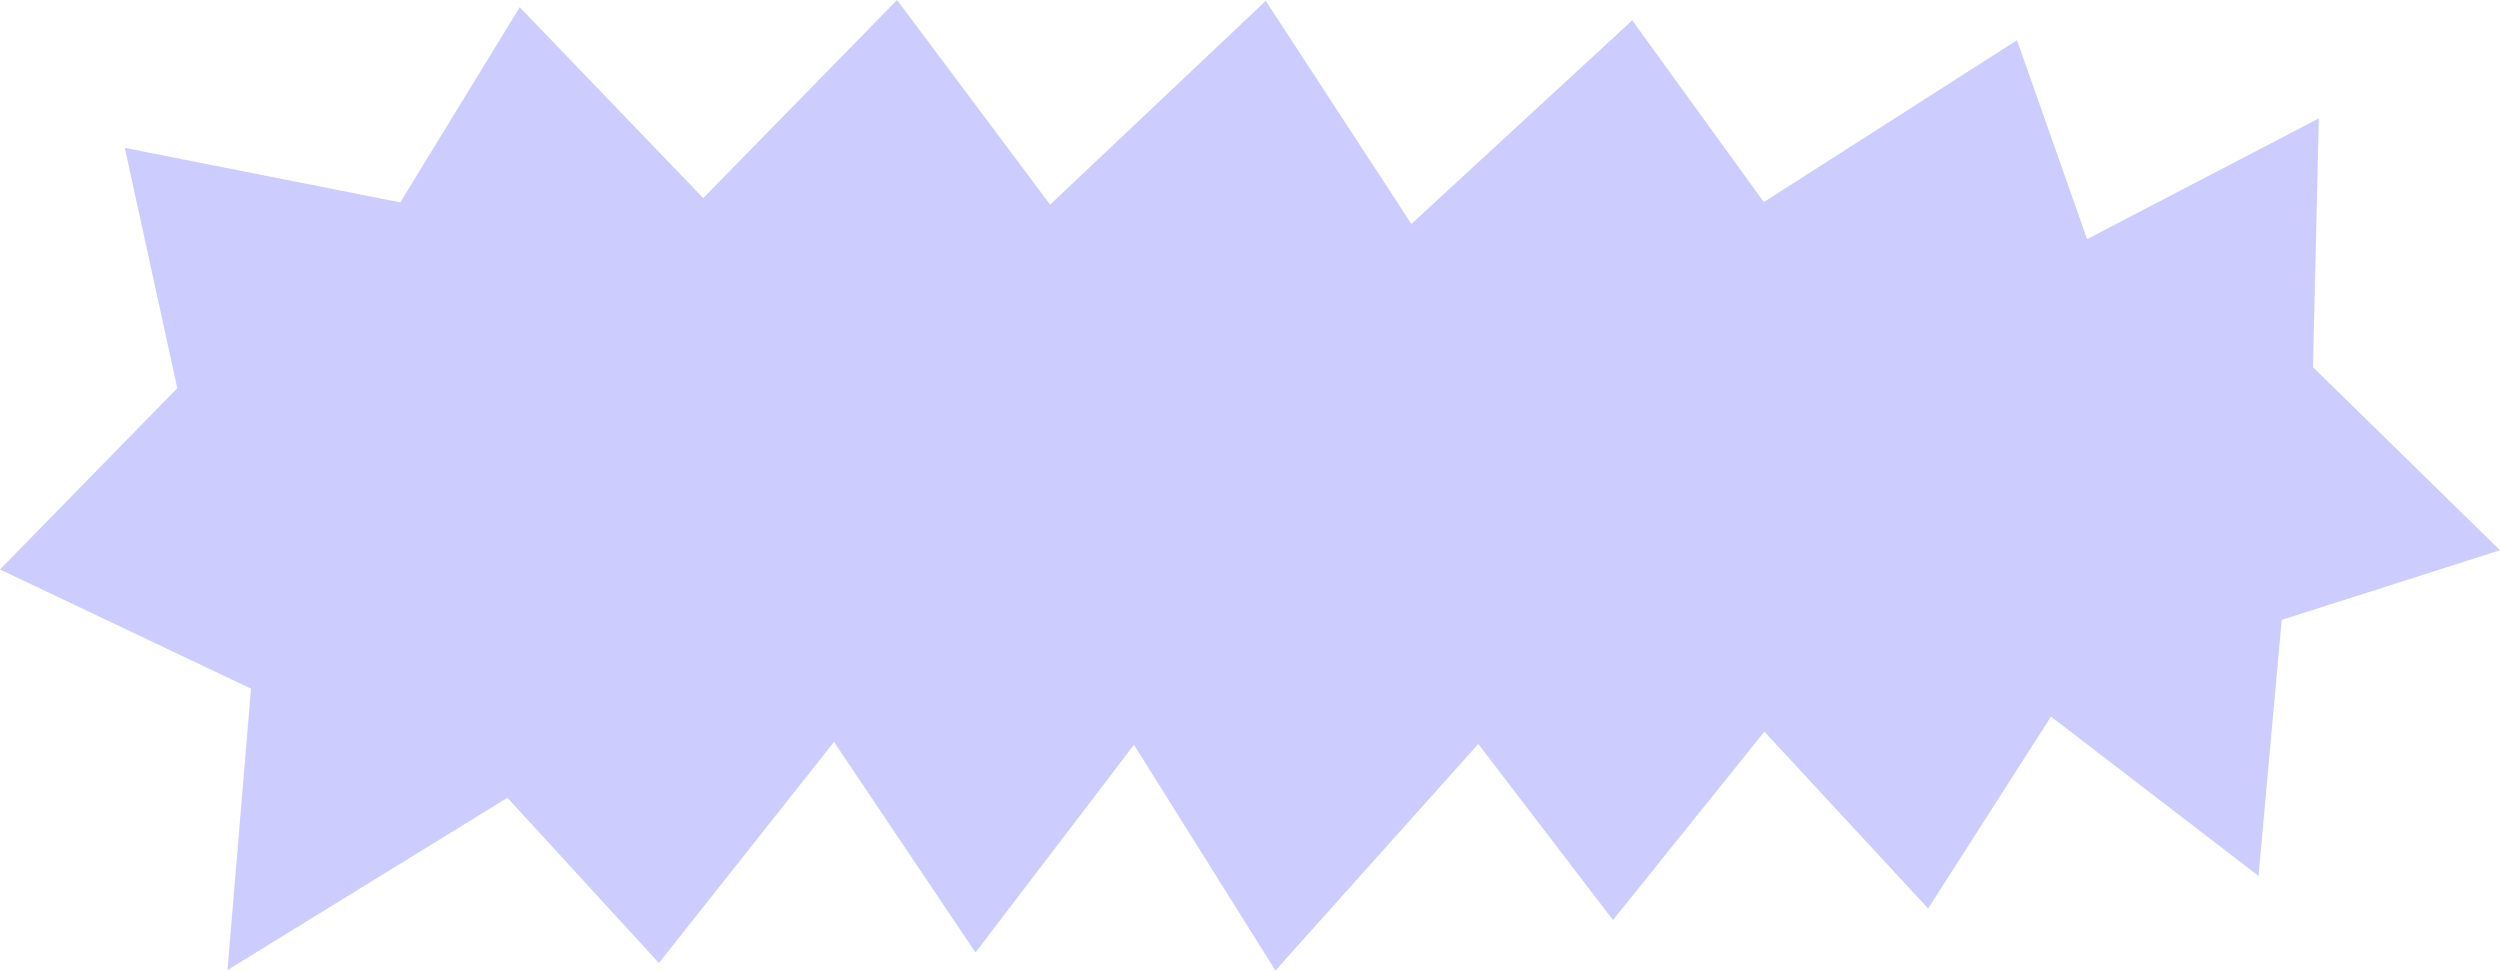 <?xml version="1.0" encoding="UTF-8" standalone="no"?>
<!-- Created with Inkscape (http://www.inkscape.org/) -->

<svg
   width="248.479"
   height="96.46"
   viewBox="0 0 248.479 96.46"
   version="1.1"
   id="svg5"
   xml:space="preserve"
   xmlns="http://www.w3.org/2000/svg"
   xmlns:svg="http://www.w3.org/2000/svg"><defs
     id="defs2" /><g
     id="layer1"
     transform="translate(-183.676,-1130.732)"><path
       style="font-variation-settings:'wght' 401;opacity:1;fill:#ccccff;stroke-width:4;stroke-linecap:round;stroke-linejoin:round;paint-order:fill markers stroke"
       d="m 201.297,1169.315 -5.217,-23.884 27.38,5.417 11.871,-19.399 18.241,18.972 19.262,-19.689 15.216,20.338 21.432,-20.253 14.473,22.174 21.951,-20.237 13.078,18.06 25.164,-16.086 6.966,19.769 23.032,-11.997 -0.577,24.732 18.586,18.188 -21.697,6.921 -2.305,25.446 -20.627,-15.831 -12.21,19.071 -16.276,-17.577 -15.048,18.724 -13.386,-17.498 -20.164,22.516 -14.059,-22.433 -15.752,20.642 -14.063,-20.93 -17.402,21.976 -15.057,-16.423 -27.822,17.12 2.336,-27.968 -24.949,-11.843 z"
       id="path3" /></g></svg>
